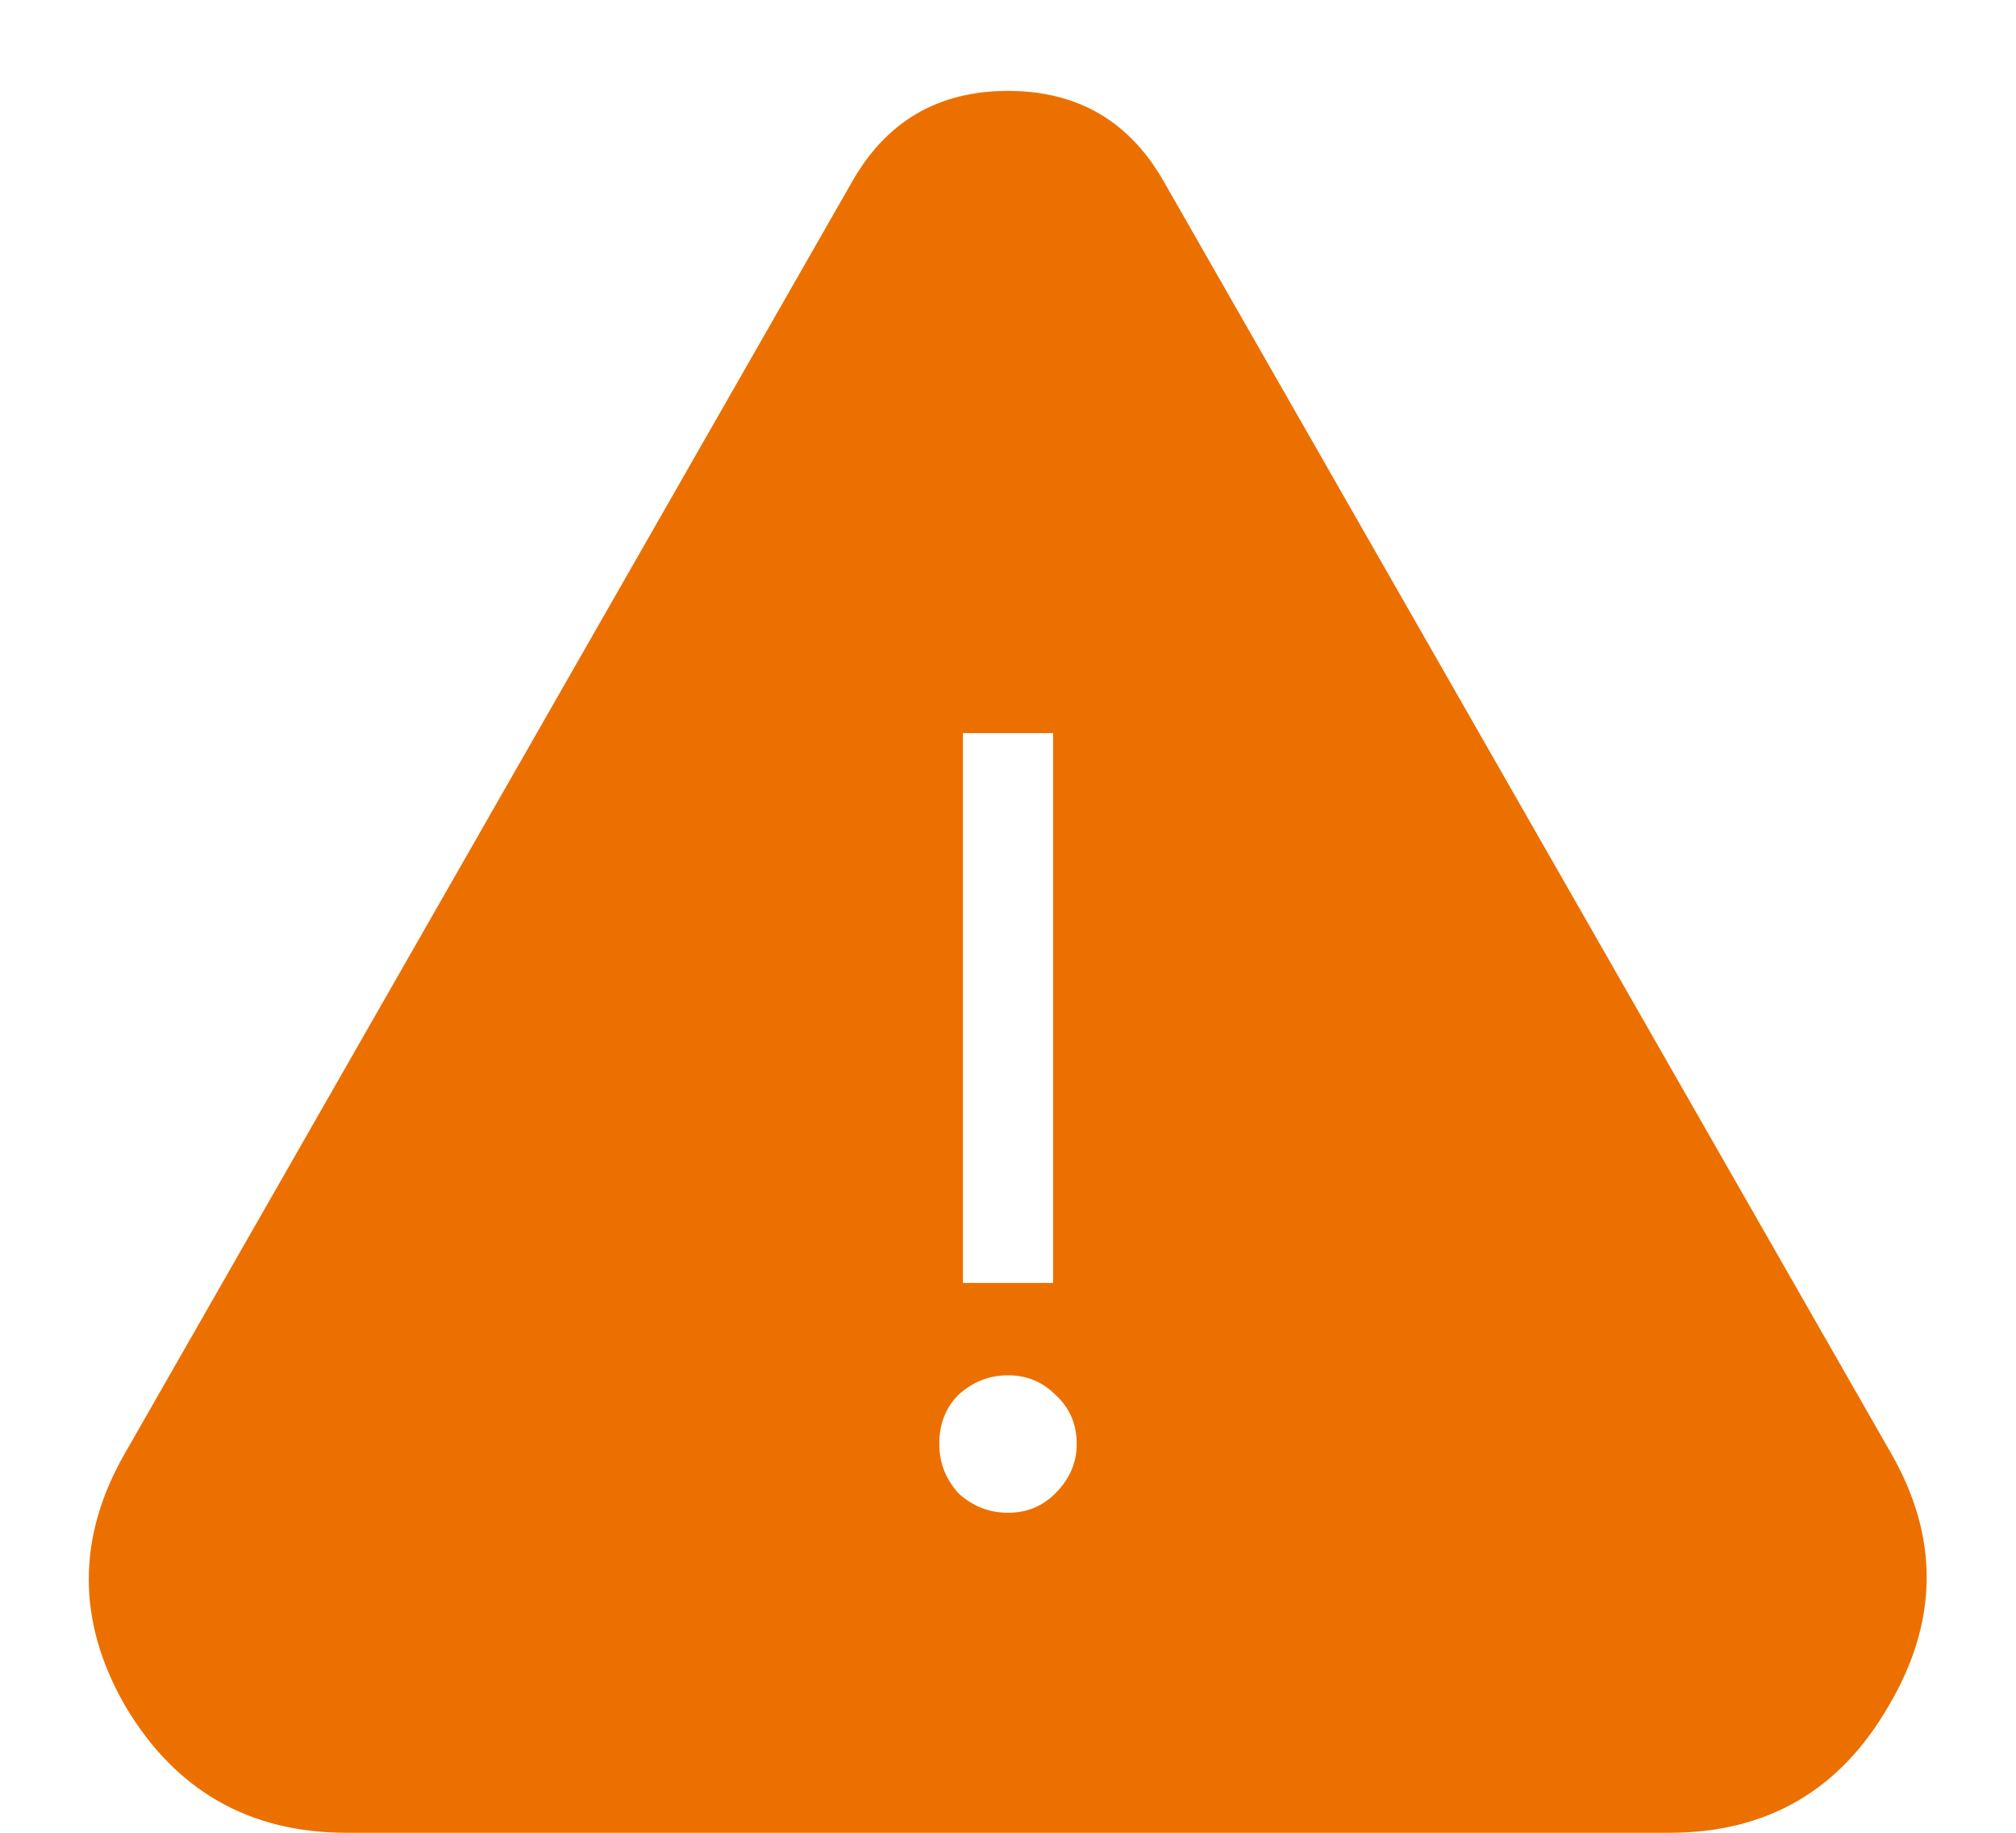 <svg width="22" height="20" viewBox="0 0 22 20" fill="none" xmlns="http://www.w3.org/2000/svg">
<path d="M20.633 15.852L12.711 2C12.336 1.328 11.766 0.992 11 0.992C10.234 0.992 9.664 1.328 9.289 2L1.367 15.852C0.836 16.773 0.836 17.695 1.367 18.617C1.914 19.539 2.719 20 3.781 20H18.219C19.281 20 20.078 19.539 20.609 18.617C21.156 17.695 21.164 16.773 20.633 15.852ZM10.508 8H11.492V14H10.508V8ZM11 16.508C10.797 16.508 10.617 16.438 10.461 16.297C10.32 16.141 10.25 15.961 10.25 15.758C10.25 15.539 10.32 15.359 10.461 15.219C10.617 15.078 10.797 15.008 11 15.008C11.203 15.008 11.375 15.078 11.516 15.219C11.672 15.359 11.75 15.539 11.75 15.758C11.75 15.961 11.672 16.141 11.516 16.297C11.375 16.438 11.203 16.508 11 16.508Z" fill="#EC7000"/>
</svg>
